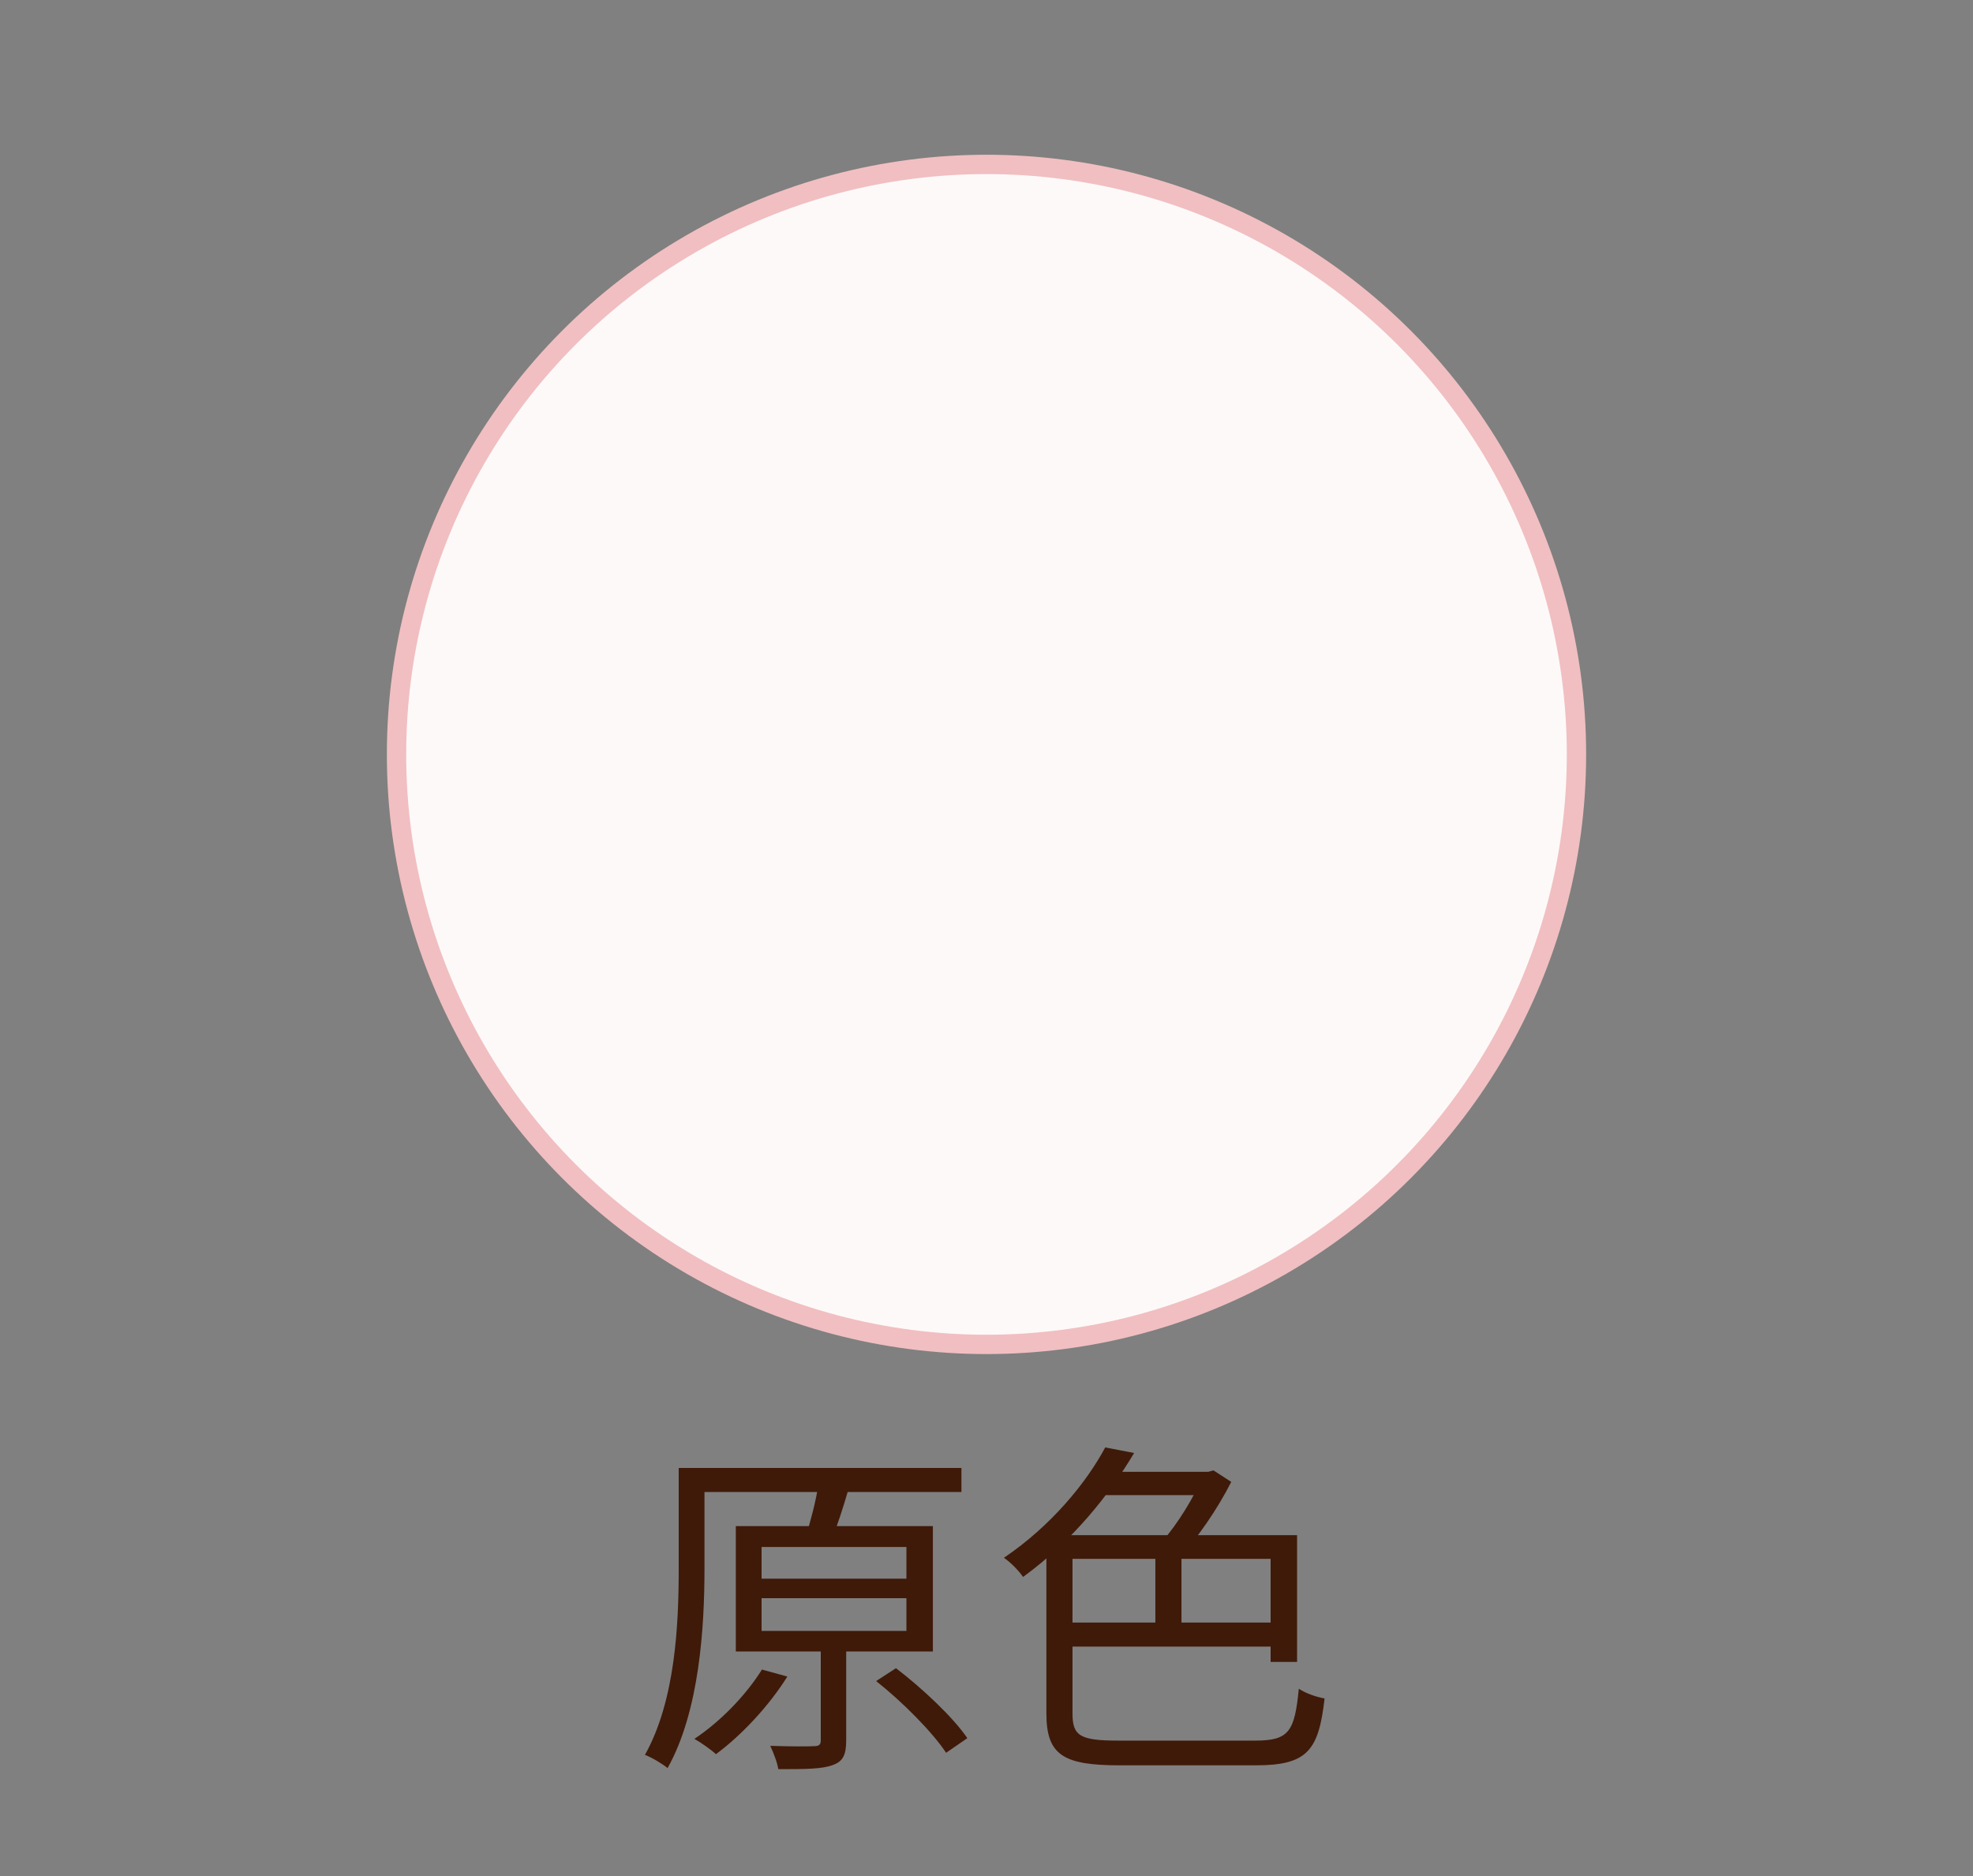 <svg width="102" height="97" viewBox="0 0 102 97" fill="none" xmlns="http://www.w3.org/2000/svg">
<rect x="0" y="0" width="102" height="97" fill="#808080" stroke="none"/>
<circle cx="51" cy="39" r="30.5" fill="#FDF9F9" stroke="#F1BFC1"/>
<path d="M35.862 75.888H49.704V77.13H35.862V75.888ZM35.088 75.888H36.42V81.108C36.42 84.078 36.168 88.452 34.512 91.404C34.26 91.188 33.684 90.846 33.342 90.72C34.926 87.894 35.088 83.916 35.088 81.09V75.888ZM39.372 82.62V84.312H46.86V82.62H39.372ZM39.372 79.974V81.612H46.86V79.974H39.372ZM38.04 78.894H48.228V85.374H38.04V78.894ZM42.432 84.708H43.746V89.982C43.746 90.702 43.584 91.062 43.062 91.242C42.504 91.458 41.622 91.458 40.236 91.458C40.182 91.098 39.984 90.612 39.822 90.252C40.884 90.288 41.802 90.288 42.072 90.27C42.36 90.27 42.432 90.18 42.432 89.964V84.708ZM42.288 76.86L43.854 77.022C43.584 77.958 43.26 78.948 42.99 79.596L41.658 79.416C41.892 78.696 42.18 77.598 42.288 76.86ZM45.294 86.904L46.32 86.238C47.688 87.282 49.29 88.794 50.01 89.856L48.912 90.612C48.21 89.55 46.662 87.984 45.294 86.904ZM39.39 86.31L40.704 86.67C39.75 88.2 38.328 89.712 37.014 90.684C36.762 90.45 36.222 90.072 35.898 89.892C37.23 89.01 38.562 87.642 39.39 86.31ZM54.834 83.88H66.138V85.122H54.834V83.88ZM59.73 79.848H61.08V84.51H59.73V79.848ZM54.78 79.362H67.056V85.914H65.688V80.586H54.78V79.362ZM54.096 79.362H55.446V88.578C55.446 89.73 55.824 89.982 57.804 89.982C58.758 89.982 63.69 89.982 64.896 89.982C66.642 89.982 66.93 89.514 67.146 87.3C67.488 87.534 68.064 87.732 68.478 87.804C68.172 90.468 67.614 91.26 64.932 91.26C64.212 91.26 58.56 91.26 57.894 91.26C54.978 91.26 54.096 90.738 54.096 88.578V79.362ZM57.102 76.086H62.754V77.292H56.49L57.102 76.086ZM57.138 74.826L58.632 75.114C57.354 77.256 55.482 79.632 52.89 81.522C52.674 81.198 52.224 80.748 51.9 80.532C54.348 78.876 56.166 76.644 57.138 74.826ZM62.16 76.086H62.466L62.736 76.014L63.654 76.608C62.952 77.994 61.89 79.542 60.972 80.514C60.774 80.244 60.36 79.848 60.108 79.65C60.882 78.786 61.746 77.364 62.16 76.356V76.086Z" fill="#3F1A09"/>
</svg>
